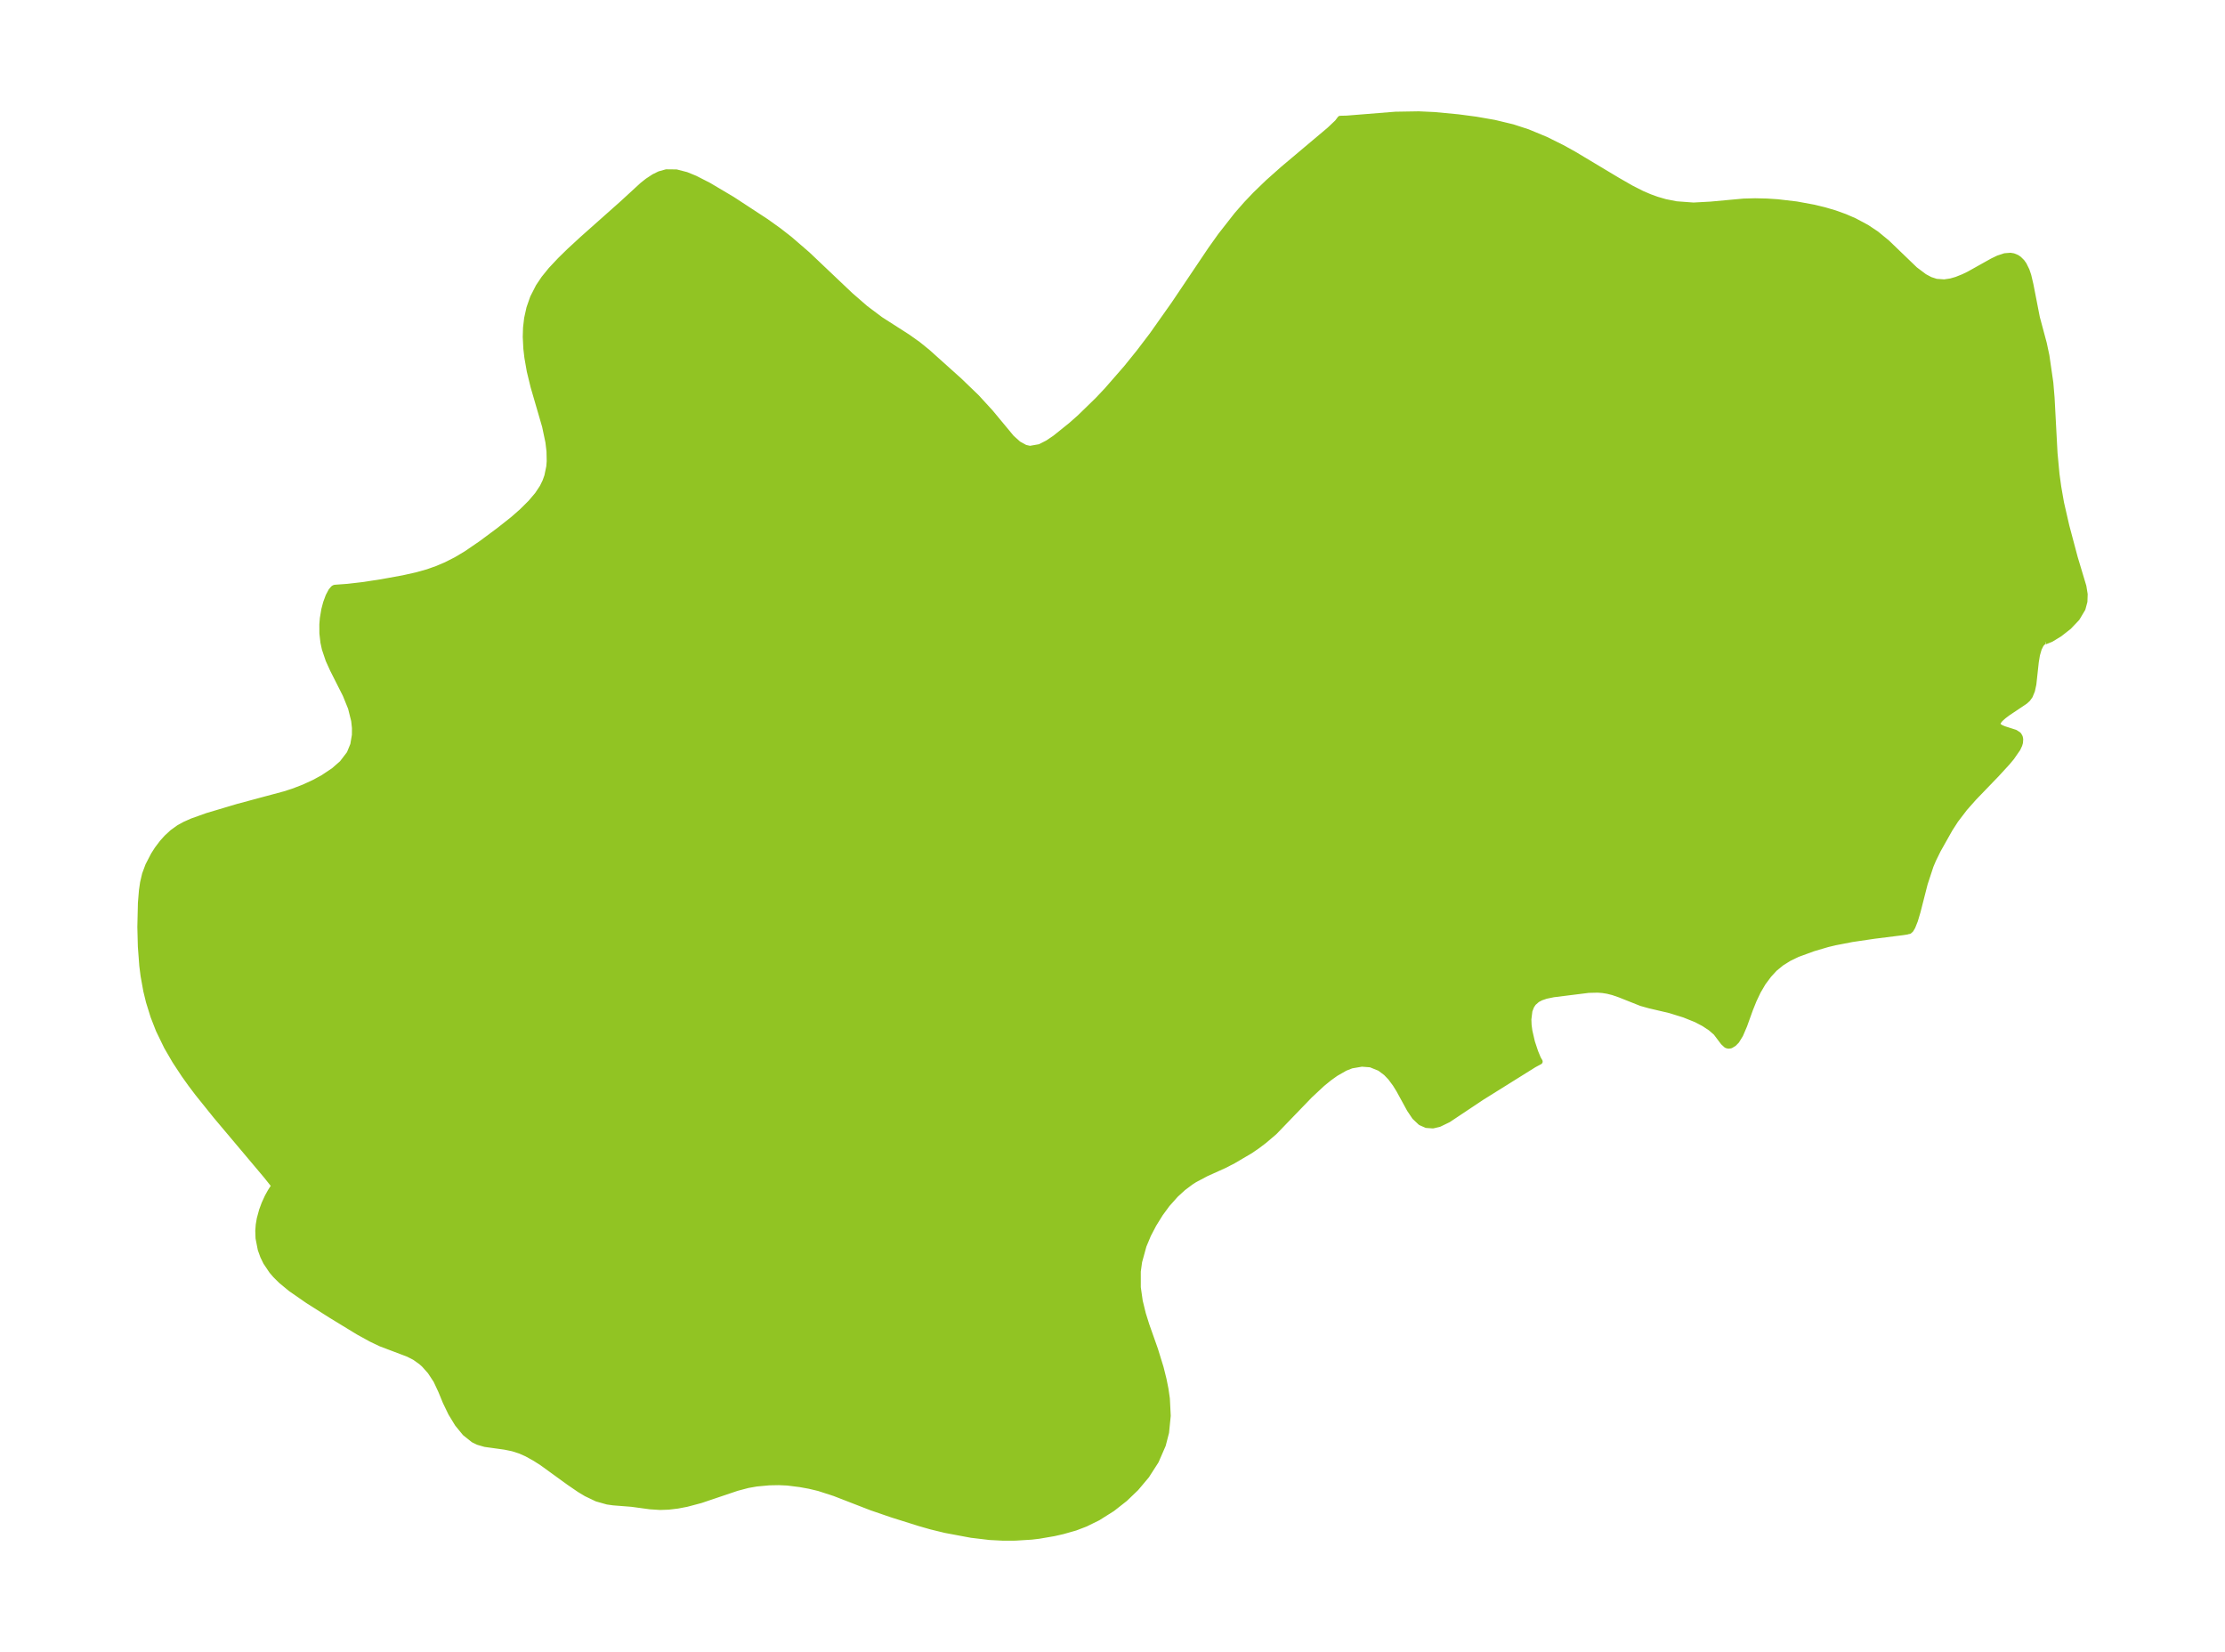 <?xml version="1.0" encoding="UTF-8"?>
<!DOCTYPE svg  PUBLIC '-//W3C//DTD SVG 1.1//EN'  'http://www.w3.org/Graphics/SVG/1.1/DTD/svg11.dtd'>
<svg width="371.52pt" height="275.81pt" version="1.1" viewBox="0 0 371.52 275.81" xmlns="http://www.w3.org/2000/svg" xmlns:xlink="http://www.w3.org/1999/xlink">
 <defs>
  <style type="text/css">*{stroke-linejoin: round; stroke-linecap: butt}</style>
 </defs>
 <g id="figure_1">
  <g id="patch_1">
   <path d="m0 275.81h371.52v-275.81h-371.52v275.81z" fill="none"/>
  </g>
  <g id="axes_1">
   <g id="PatchCollection_1">
    <defs>
     <path id="m2b4687a291" d="m341.48-168.72-0.331 0.068-0.371 0.428-0.347 0.687-0.303 1.044-0.199 1.201-0.406 3.712-0.231 1.063-0.361 0.885-0.375 0.516-0.457 0.413-2.844 1.904-0.705 0.53-0.572 0.512-0.371 0.475-0.093 0.419 0.191 0.307 0.392 0.259 0.524 0.221 1.853 0.593 0.564 0.368 0.219 0.39 0.068 0.352-0.039 0.537-0.114 0.394-0.287 0.615-1.022 1.476-0.723 0.863-1.776 1.935-3.827 3.971-1.492 1.69-1.522 1.991-0.977 1.517-1.974 3.508-0.777 1.582-0.434 1.03-0.974 2.958-1.203 4.705-0.438 1.468-0.411 1.034-0.293 0.502-0.267 0.238-0.08-0.014-0.282 0.096-0.724 0.112-4.745 0.597-3.702 0.546-2.838 0.55-1.274 0.306-2.396 0.708-2.608 0.954-1.394 0.671-1.282 0.799-1.138 0.933-0.973 1.057-0.974 1.306-0.832 1.418-0.709 1.492-0.608 1.51-0.979 2.716-0.666 1.554-0.618 0.999-0.459 0.468-0.535 0.318-0.349 0.045-0.326-0.09-0.517-0.48-1.228-1.621-0.898-0.778-1.119-0.737-1.282-0.675-2.004-0.806-2.4-0.746-3.445-0.808-1.335-0.374-3.591-1.428-1.128-0.389-0.927-0.232-0.834-0.132-0.801-0.06-1.52 0.036-5.873 0.734-1.236 0.256-0.85 0.287-0.631 0.333-0.635 0.557-0.354 0.53-0.3 0.786-0.177 1.432 0.039 0.955 0.131 0.995 0.428 1.853 0.548 1.652 0.462 1.119 0.28 0.477-0.942 0.501-8.764 5.471-5.564 3.71-1.528 0.739-1.03 0.244-1.074-0.076-0.965-0.427-0.982-0.929-0.844-1.257-1.782-3.258-0.601-0.97-0.788-1.062-0.765-0.803-1.057-0.795-1.54-0.622-1.479-0.112-1.729 0.296-1.059 0.418-1.557 0.89-1.097 0.783-1.167 0.949-2.095 1.952-5.899 6.115-1.682 1.432-1.161 0.88-1.186 0.812-2.828 1.664-1.516 0.781-3.042 1.373-1.897 1.006-0.617 0.395-1.301 0.975-1.257 1.15-1.419 1.593-1.137 1.546-1.123 1.809-0.907 1.734-0.763 1.824-0.737 2.677-0.224 1.628 0.001 2.675 0.327 2.295 0.522 2.131 0.591 1.886 1.438 4.066 0.94 3.046 0.481 1.933 0.323 1.609 0.235 1.609 0.143 2.856-0.277 2.763-0.544 2.105-1.162 2.666-1.586 2.468-1.739 2.063-1.846 1.771-2.099 1.649-2.411 1.52-2.072 1.019-1.699 0.65-2.087 0.593-1.465 0.333-2.549 0.438-1.201 0.141-2.704 0.167-2.126 0.004-2.143-0.11-3.086-0.367-4.326-0.809-2.367-0.576-1.93-0.552-4.589-1.442-3.475-1.193-6.134-2.378-2.635-0.854-1.568-0.374-1.562-0.285-2.101-0.264-1.453-0.066-1.586 0.029-2.123 0.194-1.456 0.255-1.85 0.488-6.038 2.037-2.327 0.619-1.54 0.294-1.48 0.176-1.422 0.051-1.68-0.109-3.072-0.417-3.049-0.239-0.999-0.14-1.764-0.499-1.758-0.838-1.125-0.678-1.73-1.185-4.529-3.281-1.196-0.762-1.362-0.755-1.102-0.489-1.265-0.404-1.328-0.27-3.273-0.454-1.153-0.336-0.756-0.365-1.416-1.127-1.25-1.525-1.087-1.781-0.921-1.909-0.745-1.814-0.816-1.749-0.998-1.516-1.005-1.127-0.507-0.458-1.083-0.77-1.087-0.557-4.6-1.741-1.583-0.758-2.127-1.17-4.491-2.737-3.954-2.508-2.832-1.962-1.631-1.347-0.945-0.937-0.597-0.695-0.979-1.457-0.481-0.981-0.417-1.157-0.368-1.879-0.042-1.227 0.076-0.998 0.169-0.998 0.389-1.424 0.401-1.083 0.525-1.149 0.453-0.82 0.369-0.589 0.355-0.261-0.323-0.561-1.085-1.356-8.409-9.988-3.017-3.75-1.159-1.538-1.108-1.551-1.508-2.291-1.386-2.384-1.356-2.795-0.887-2.279-0.752-2.421-0.447-1.829-0.453-2.508-0.215-1.704-0.239-3.179-0.085-3.271 0.095-4.024 0.175-2.095 0.181-1.252 0.333-1.427 0.544-1.462 0.909-1.758 0.614-0.96 0.836-1.105 0.729-0.811 0.947-0.874 1.067-0.771 0.994-0.55 1.235-0.549 2.524-0.901 5.122-1.527 7.818-2.099 1.403-0.453 1.75-0.671 1.769-0.814 1.464-0.795 1.787-1.19 1.415-1.234 1.234-1.615 0.605-1.479 0.274-1.613 0.01-1.199-0.133-1.228-0.529-2.115-0.896-2.214-2.126-4.205-0.723-1.593-0.621-1.846-0.239-1.099-0.172-1.504-0.007-1.482 0.085-1.031 0.242-1.438 0.295-1.117 0.415-1.126 0.45-0.849 0.367-0.434 0.182-0.112 0.185-0.022 2.026-0.148 2.513-0.291 3.123-0.478 3.662-0.666 2.224-0.497 1.847-0.519 1.576-0.559 1.499-0.64 1.621-0.82 1.732-1.03 2.519-1.723 2.947-2.19 2.299-1.816 1.504-1.314 1.478-1.465 1.146-1.347 0.831-1.252 0.483-0.99 0.316-0.888 0.326-1.577 0.072-0.9-0.035-1.652-0.186-1.569-0.553-2.624-1.926-6.619-0.631-2.593-0.399-2.275-0.171-1.48-0.099-1.947 0.047-1.534 0.183-1.565 0.382-1.721 0.607-1.737 0.936-1.833 0.897-1.337 1.18-1.457 1.549-1.647 1.542-1.508 2.207-2.033 6.548-5.819 3.428-3.148 0.847-0.67 1.068-0.704 0.928-0.455 1.128-0.316 1.668 0.018 1.665 0.429 1.449 0.592 2.287 1.169 3.948 2.342 5.616 3.676 2.12 1.516 1.832 1.427 2.969 2.565 7.136 6.772 2.517 2.19 2.54 1.908 4.557 2.92 1.693 1.203 1.604 1.297 5.313 4.77 2.873 2.766 2.339 2.555 3.505 4.224 1.148 1.031 1.124 0.621 0.809 0.181 1.665-0.291 1.31-0.667 1.232-0.832 2.666-2.14 1.473-1.304 2.979-2.897 1.525-1.613 3.257-3.733 2.136-2.645 2.167-2.847 3.693-5.228 6.146-9.137 1.609-2.257 2.716-3.469 1.598-1.823 1.515-1.59 2.073-2.002 2.488-2.215 7.78-6.549 1.322-1.251 0.467-0.621 1.111-0.028 8.121-0.651 3.874-0.064 2.63 0.122 3.94 0.373 2.964 0.392 3.11 0.541 3.015 0.727 2.516 0.818 3.03 1.257 2.697 1.34 1.973 1.091 7.291 4.366 2.302 1.321 1.778 0.901 1.31 0.563 1.178 0.428 1.399 0.408 1.839 0.368 2.899 0.214 2.876-0.157 5.481-0.504 1.944-0.052 1.96 0.045 1.809 0.118 3.145 0.369 2.891 0.533 1.759 0.426 1.717 0.507 1.669 0.598 1.603 0.692 2.034 1.086 1.625 1.079 1.81 1.487 4.652 4.478 1.576 1.183 0.972 0.519 0.997 0.326 1.355 0.096 1.105-0.163 0.936-0.27 1.176-0.471 0.909-0.438 3.919-2.192 0.964-0.466 1.114-0.37 0.921-0.072 0.482 0.08 0.575 0.236 0.348 0.234 0.501 0.496 0.323 0.453 0.474 0.96 0.289 0.864 0.354 1.502 1.075 5.501 1.161 4.33 0.432 2.027 0.653 4.515 0.21 2.5 0.493 9.268 0.327 3.496 0.292 2.124 0.467 2.673 0.883 3.851 1.415 5.319 1.438 4.788 0.211 1.302-0.041 1.201-0.319 1.187-0.941 1.581-1.358 1.43-1.538 1.204-1.429 0.871-0.983 0.394" stroke="#91c423"/>
    </defs>
    <g clip-path="url(#peaba06cd7c)">
     <use y="275.808" fill="#91c423" stroke="#91c423" xlink:href="#m2b4687a291"/>
    </g>
   </g>
  </g>
 </g>
 <defs>
  <clipPath id="peaba06cd7c">
   <rect x="7.2" y="7.2" width="357.12" height="261.41"/>
  </clipPath>
 </defs>
</svg>

